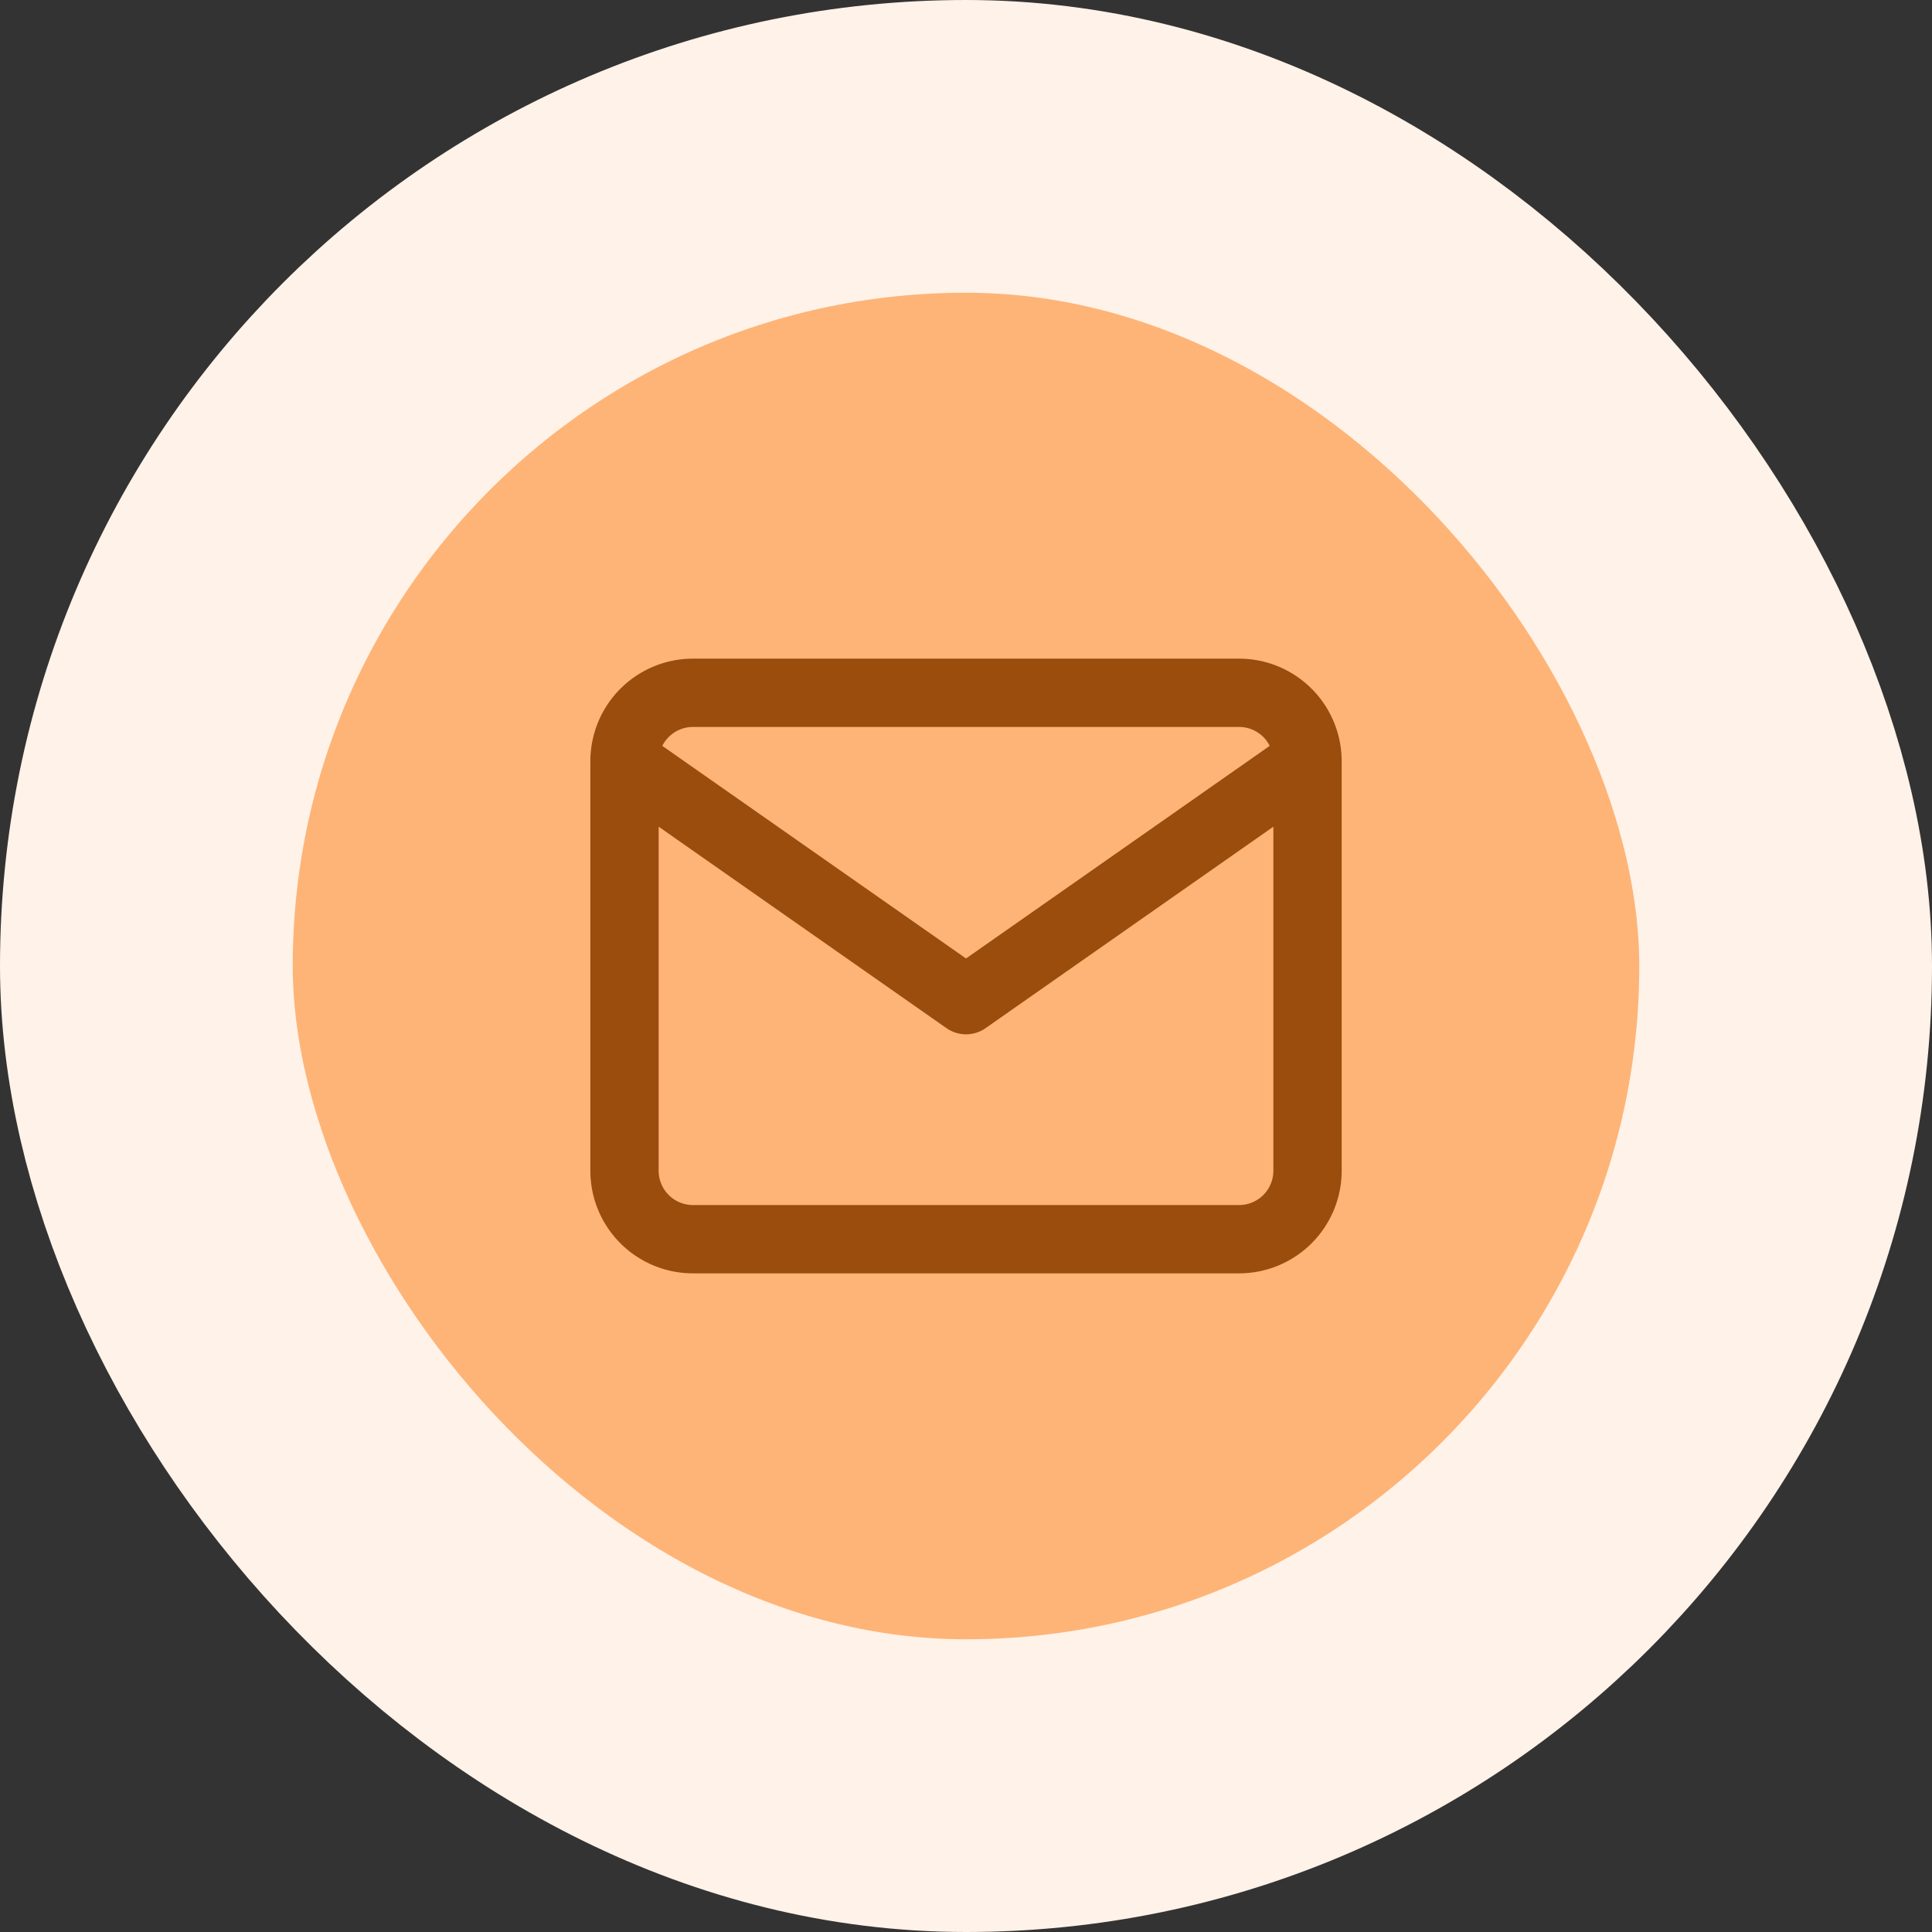 <svg width="66" height="66" fill="none" xmlns="http://www.w3.org/2000/svg"><rect width="100%" height="100%" fill="#333333" stroke="none"/><rect x="5" y="5" width="56" height="56" rx="28" fill="#FEB477"/><path d="M44.667 26a2.34 2.34 0 0 0-2.333-2.333H23.667A2.34 2.34 0 0 0 21.334 26m23.333 0v14a2.34 2.34 0 0 1-2.333 2.333H23.667A2.34 2.34 0 0 1 21.334 40V26m23.333 0-11.666 8.167L21.334 26" stroke="#9A4D0C" stroke-width="2.333" stroke-linecap="round" stroke-linejoin="round"/><rect x="5" y="5" width="56" height="56" rx="28" stroke="#FFF2E8" stroke-width="10"/></svg>